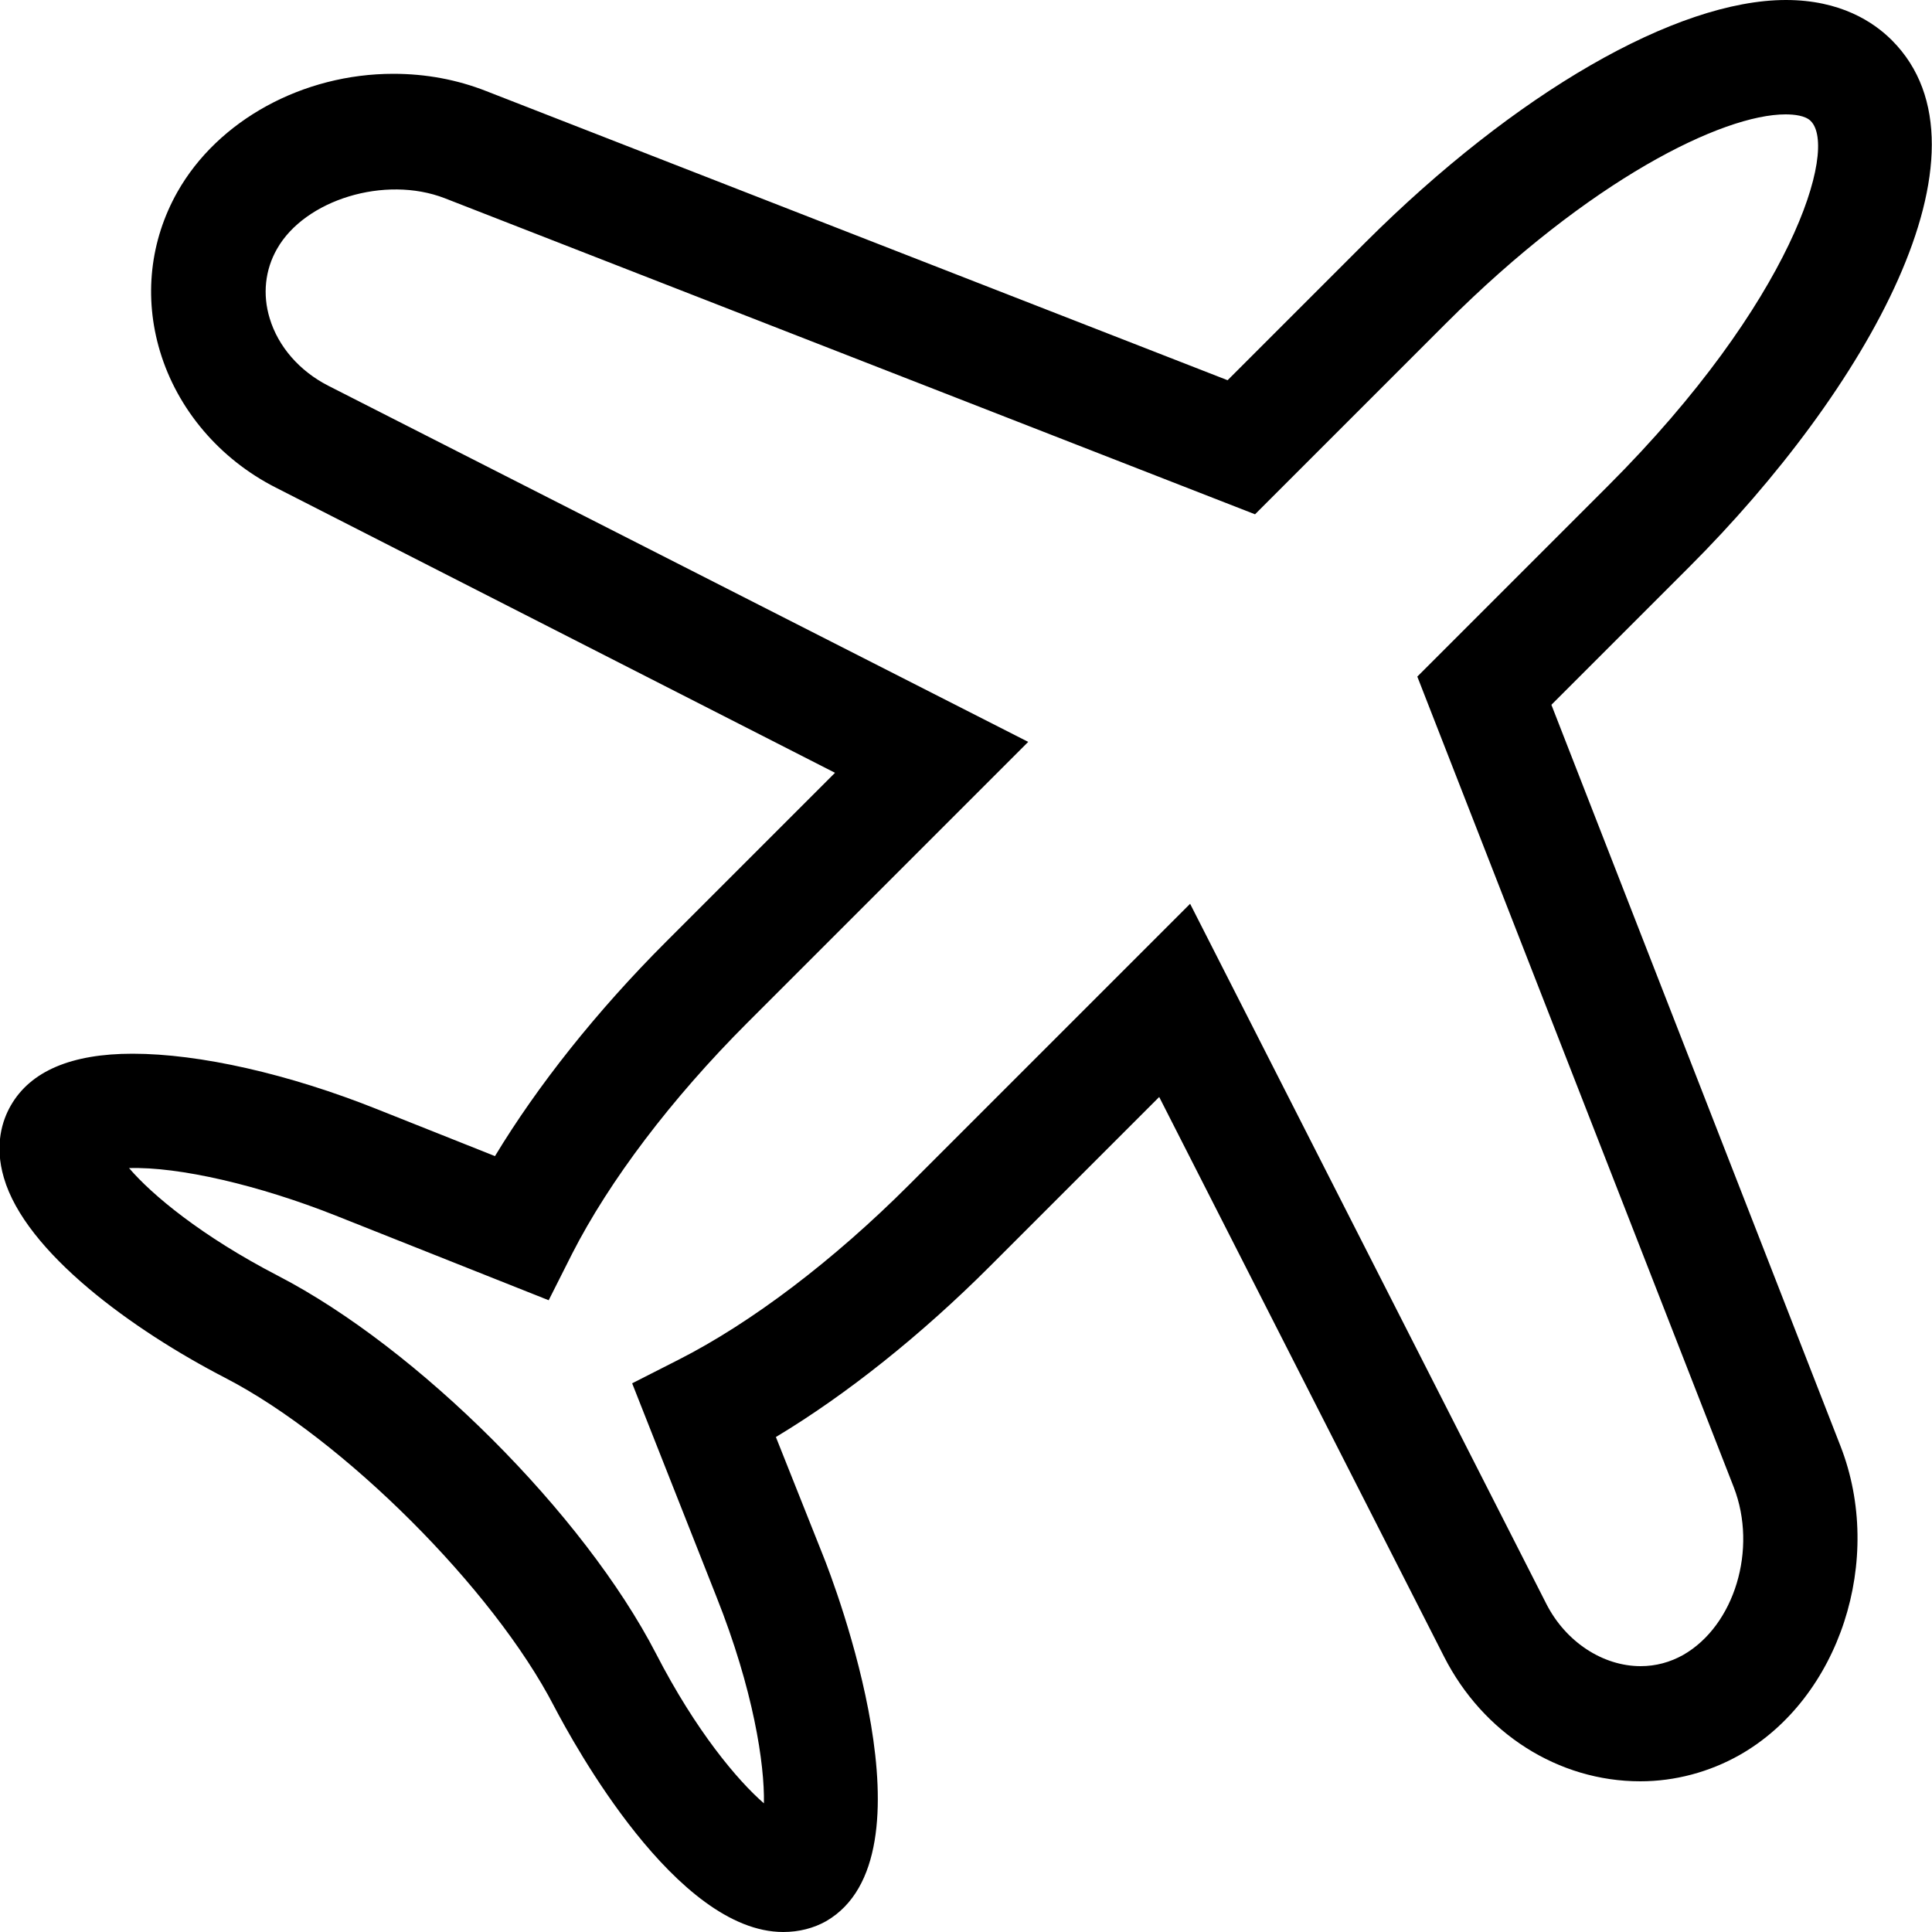 <svg version="1.1"
   xmlns="http://www.w3.org/2000/svg" xmlns:xlink="http://www.w3.org/1999/xlink"
   x="0px" y="0px" viewBox="0 0 500 500" enable-background="new 0 0 500 500" xml:space="preserve">
<defs>
</defs>
<path d="M202.7,500c-27.7,0-54.2-48.7-59.3-58.4c-15.7-30.4-54.7-69.3-85.1-85c-24-12.4-51.7-32.5-57.3-51.8
  c-2.5-8.5-0.4-14.9,1.8-18.7c5.1-8.9,15.7-13.4,31.5-13.4c17.3,0,40.4,5.2,63.4,14.4l30.4,12.1c11-18.2,26.3-37.5,44.2-55.4
  l43.8-43.8L71.4,126.2c-14.6-7.4-25.5-20.3-30-35.3c-4.2-14-2.6-28.6,4.5-41.2c10.5-18.6,32.5-30.6,55.9-30.6
  c8.4,0,16.5,1.5,24.1,4.5l191.8,74.8l35.7-35.7C392.1,24.1,433.8,0,462.2,0c14.1,0,22.7,5.7,27.4,10.4c28.8,28.8-7,90.9-52.4,136.3
  l-35.7,35.7l74.8,191.8c11.5,29.4-0.2,65.3-26.1,80c-7.8,4.4-16.7,6.8-25.7,6.8l0,0c-21.2,0-40.7-12.4-50.8-32.3l-73.7-144.8
  l-43.8,43.8c-17.8,17.8-37.1,33.2-55.4,44.2l12.1,30.4c3.2,7.9,29.9,78.1,0.9,94.9C210.6,499,206.8,500,202.7,500z M33.4,302.3
  c5.9,6.9,18.7,17.6,38.6,27.9c36.1,18.7,79.1,61.6,97.8,97.8c10.3,20,21.1,32.8,27.9,38.7c0.2-10.1-2.7-29.4-12.3-53.5L163.6,358
  l12-6.1c18.9-9.6,40.1-25.7,59.7-45.3l72.7-72.7l92.2,181.2c5,9.8,14.6,16.1,24.4,16.1l0,0c3.9,0,7.6-1,11-2.9
  c13.3-7.6,19.3-27.4,13.1-43.4l-81.9-209.8l49.4-49.4c47.5-47.5,59.6-87.3,52.4-94.4c-1.4-1.4-4.3-1.7-6.5-1.7
  c-16.3,0-50.7,16.9-87.9,54.1l-49.4,49.4L115.1,51.3c-15.5-6-36.2,0.4-43.4,13.1c-3.1,5.4-3.8,11.8-1.9,18
  c2.2,7.3,7.7,13.6,15.1,17.4L266.1,192l-72.7,72.7c-19.7,19.7-35.7,40.9-45.3,59.7l-6.1,12.1l-55.1-21.9
  C67,306.7,46.3,301.9,33.4,302.3z"/>
</svg>
